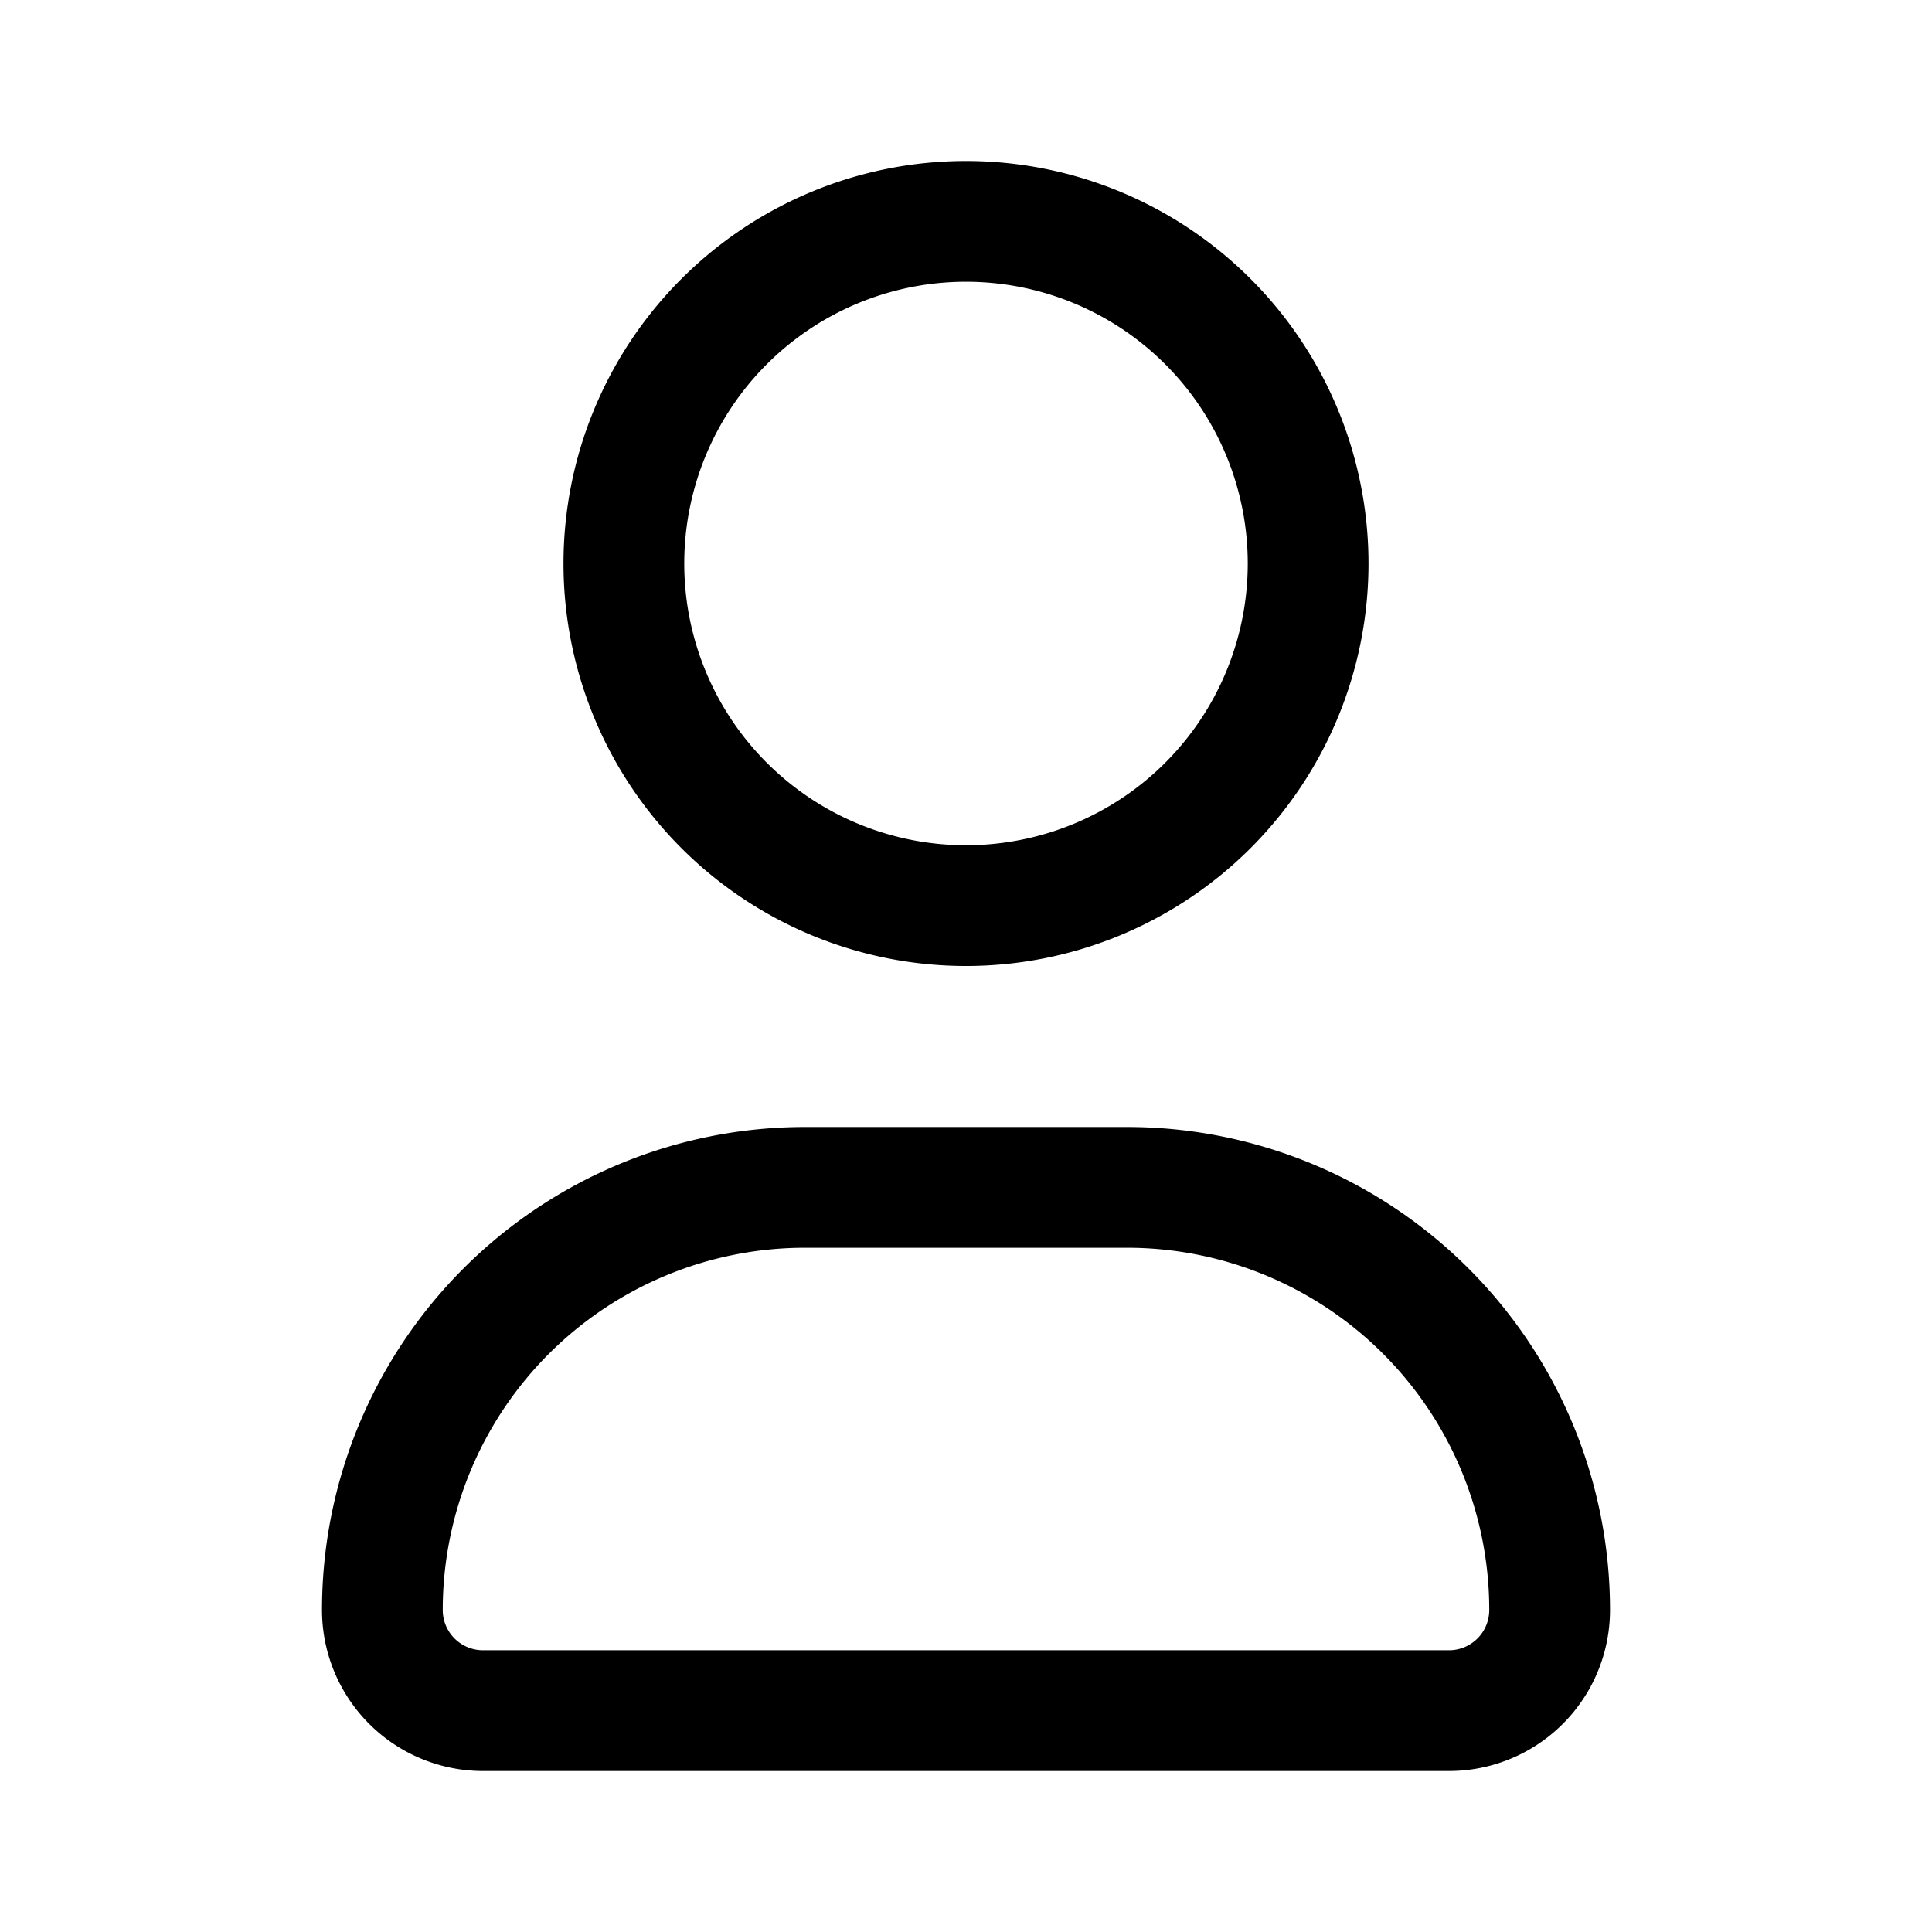 <svg xmlns="http://www.w3.org/2000/svg" width="24" height="24" fill="currentColor" viewBox="0 0 24 24">
  <path fill-rule="evenodd" d="M17 7A5 5 0 1 1 7 7a5 5 0 0 1 10 0Zm-1.5 0a3.5 3.5 0 1 1-7 0 3.5 3.5 0 0 1 7 0ZM14 14h-4a6 6 0 0 0-6 6 2 2 0 0 0 2 2h12a2 2 0 0 0 2-2 6 6 0 0 0-6-6Zm-8.5 6a4.5 4.5 0 0 1 4.5-4.5h4a4.5 4.5 0 0 1 4.5 4.5.5.5 0 0 1-.5.5H6a.5.5 0 0 1-.5-.5Z" clip-rule="evenodd"/>
</svg>

